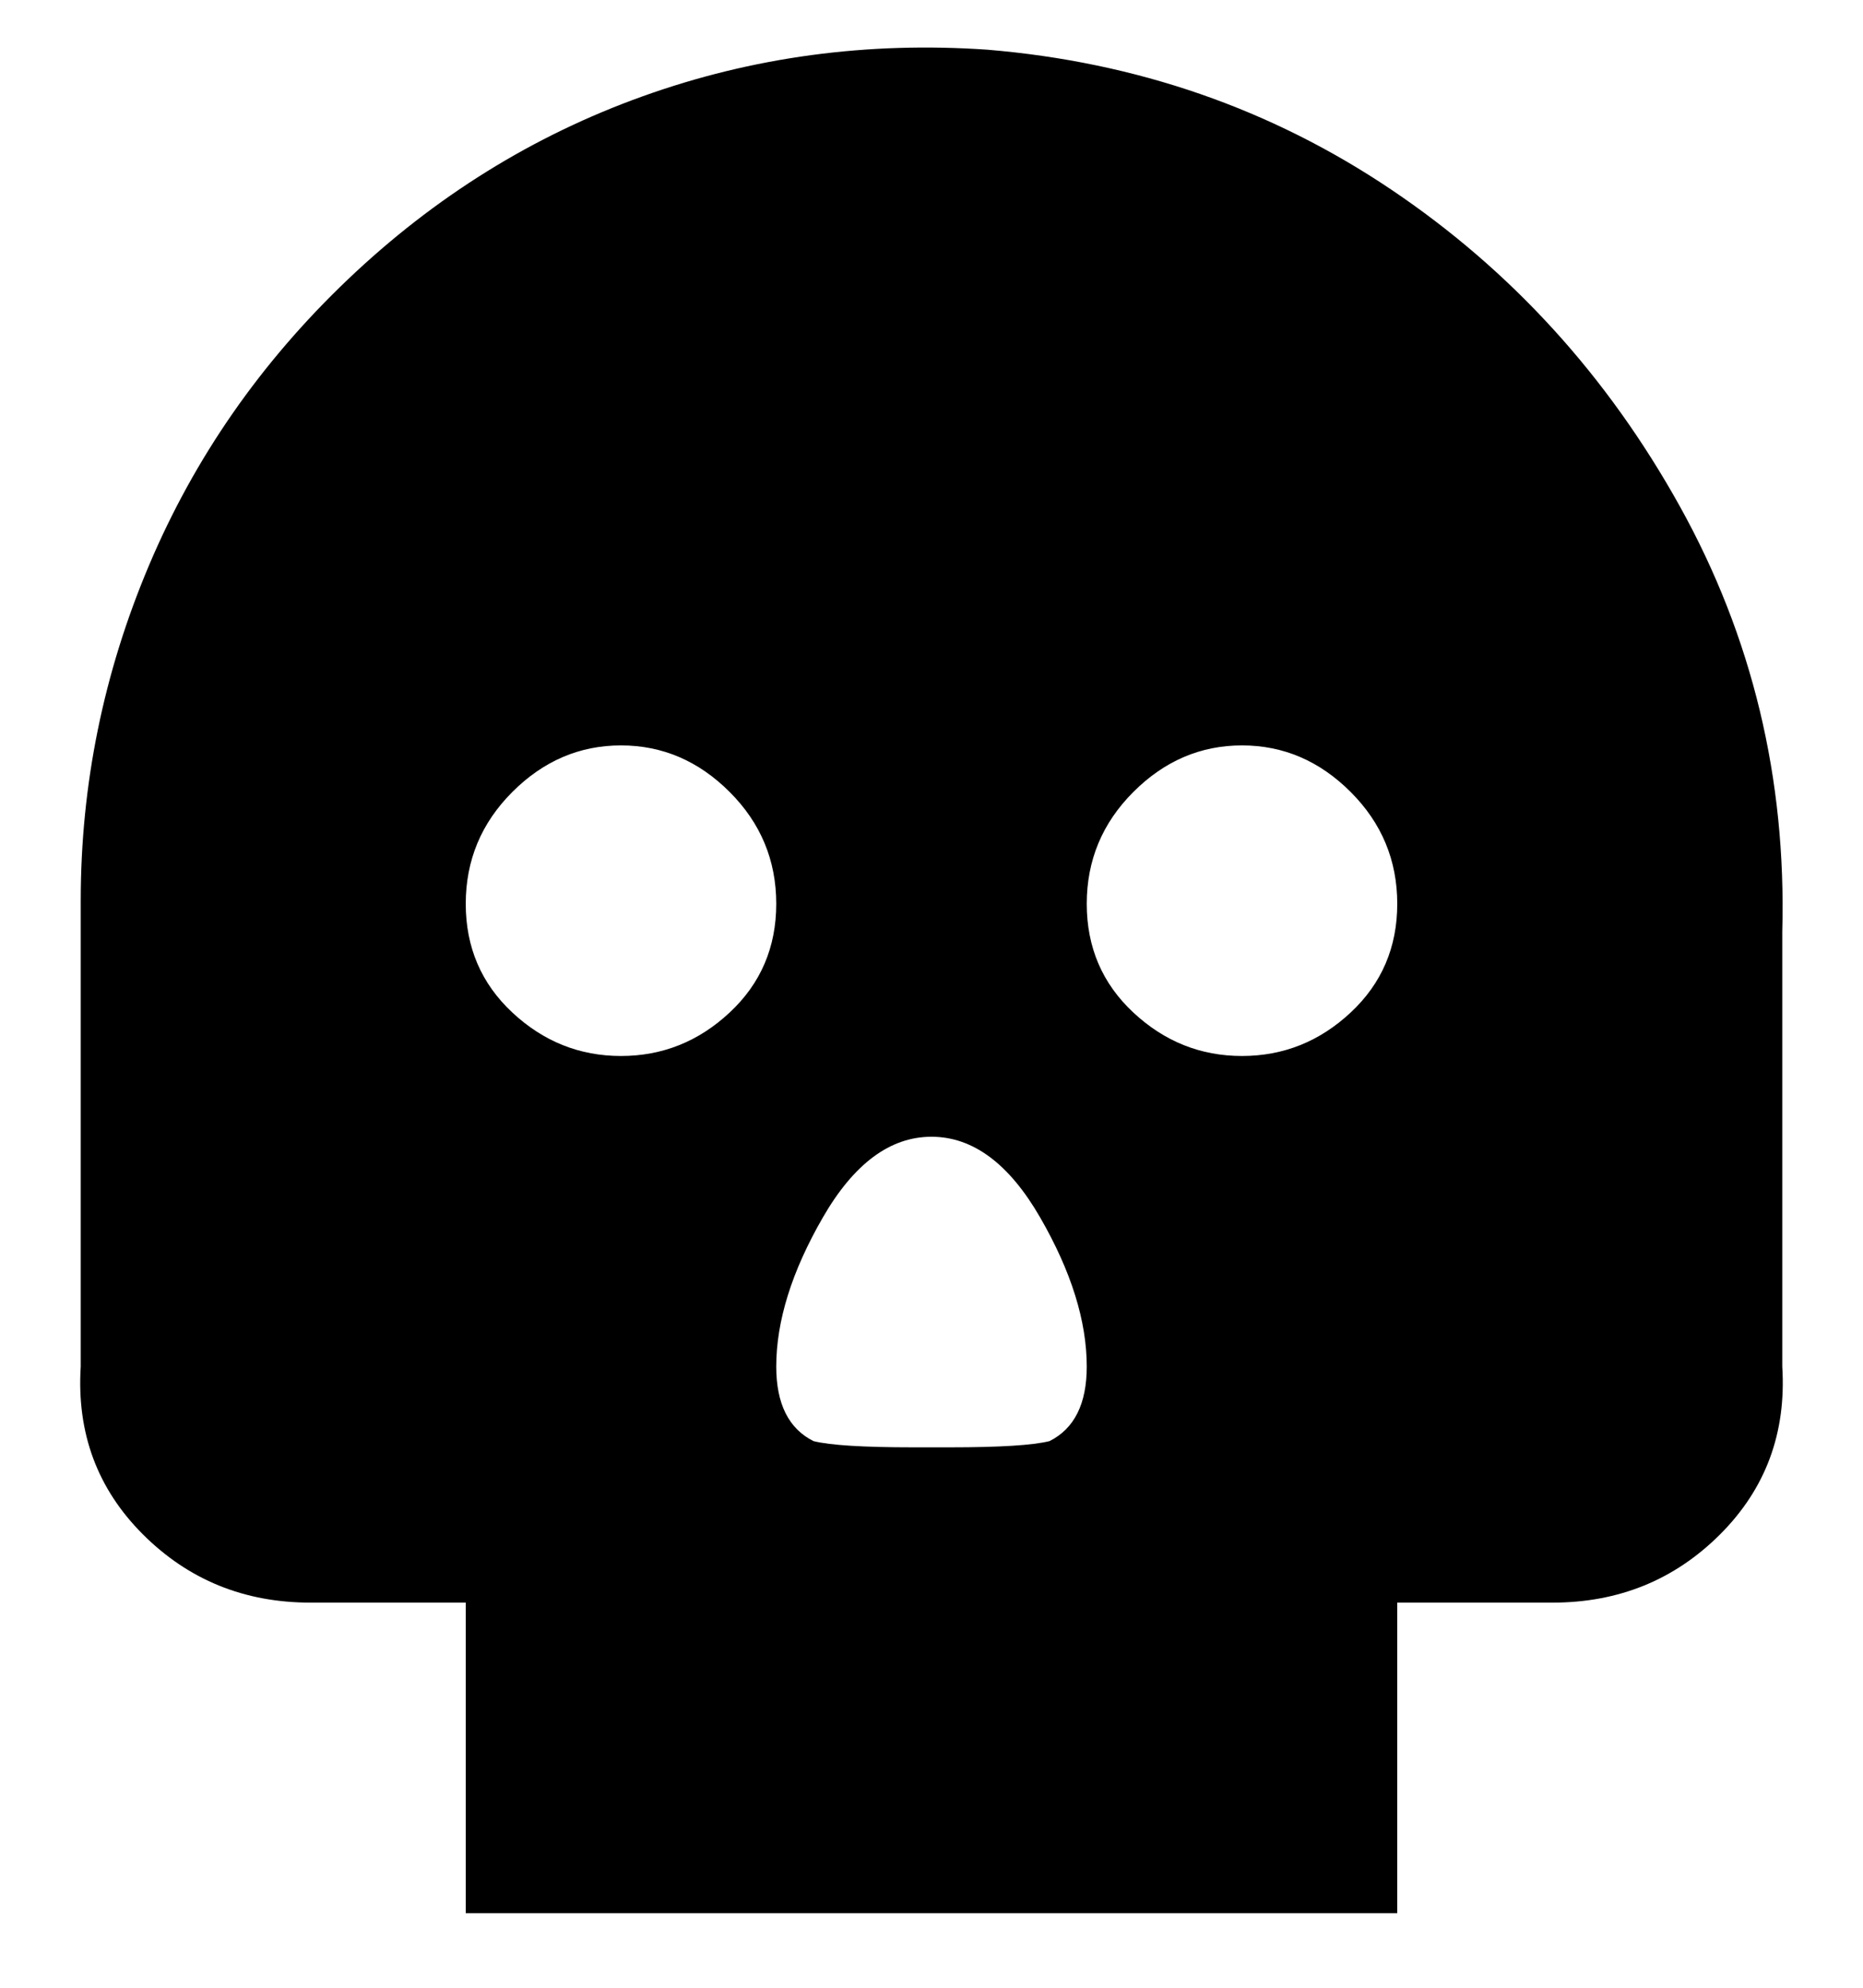 <svg viewBox="0 0 300 320" xmlns="http://www.w3.org/2000/svg"><path d="M159 8q-29-2-55.5 7.5T56 45Q35 65 24 91t-11 54v75q-1 16 10 27t27 11h25v50h150v-50h25q16 0 27-11t10-27v-70q1-37-16.5-68.5t-46.5-51Q195 11 159 8zm-59 162q-10 0-17.5-7T75 145.5q0-10.5 7.5-18T100 120q10 0 17.5 7.5t7.5 18q0 10.5-7.5 17.5t-17.5 7zm50 63h-3q-12 0-16-1-6-3-6-12 0-11 7.5-24t17.5-13q10 0 17.5 13t7.5 24q0 9-6 12-4 1-16 1h-3zm50-63q-10 0-17.5-7t-7.5-17.5q0-10.5 7.5-18T200 120q10 0 17.5 7.5t7.5 18q0 10.5-7.5 17.5t-17.5 7z"/></svg>